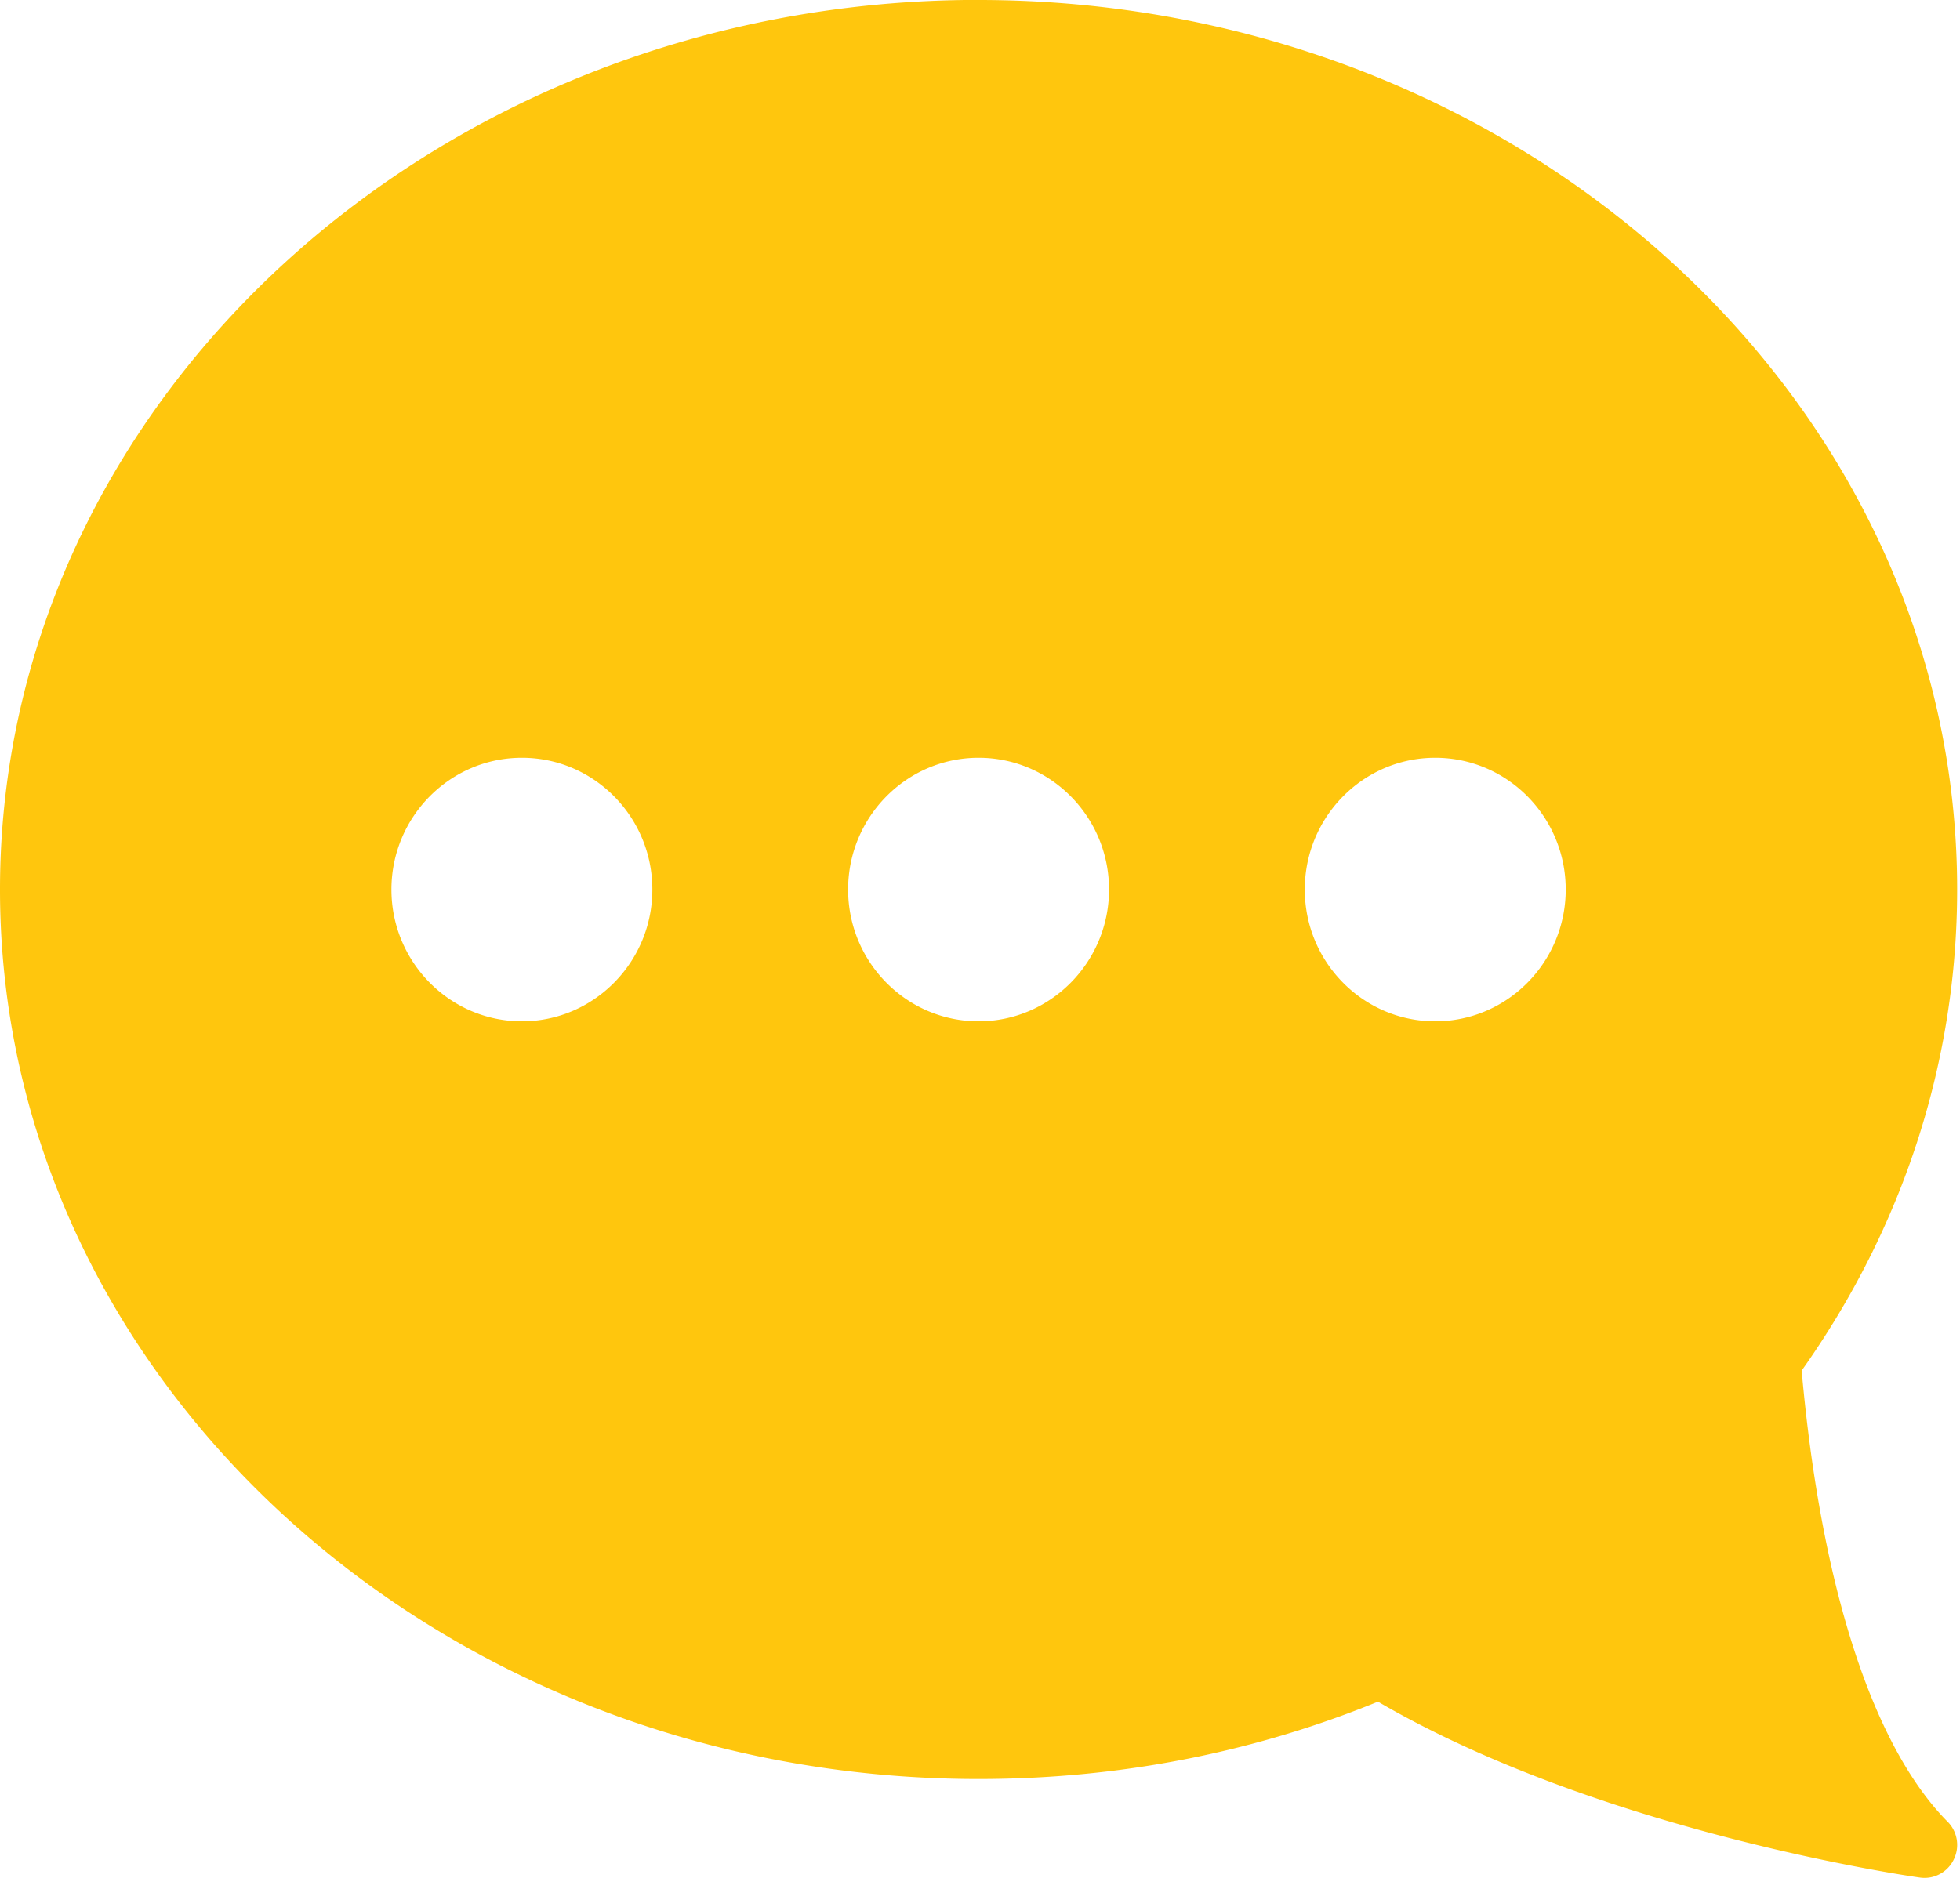 <svg xmlns="http://www.w3.org/2000/svg" xmlns:xlink="http://www.w3.org/1999/xlink" width="24" height="23" viewBox="0 0 24 23"><defs><path id="t0dva" d="M1523.983 27c6.607 0 11.982 4.888 11.982 10.895 0 2.1-.657 4.133-1.904 5.892.236 2.638.868 4.597 1.787 5.525.122.122.152.309.075.464a.397.397 0 0 1-.413.22c-.161-.022-3.919-.569-6.637-2.154-1.544.63-3.188.947-4.89.947-6.608 0-11.983-4.887-11.983-10.894 0-6.007 5.375-10.896 11.983-10.896zm5.591 12.509c.882 0 1.598-.724 1.598-1.614 0-.891-.716-1.614-1.598-1.614-.88 0-1.597.723-1.597 1.614 0 .89.716 1.614 1.597 1.614zm-5.591 0c.88 0 1.597-.724 1.597-1.614 0-.891-.716-1.614-1.597-1.614s-1.598.723-1.598 1.614c0 .89.716 1.614 1.598 1.614zm-5.592 0c.88 0 1.597-.724 1.597-1.614 0-.891-.716-1.614-1.597-1.614s-1.598.723-1.598 1.614c0 .89.717 1.614 1.598 1.614z"/></defs><g><g transform="translate(-1512 -27)"><use fill="#ffc60d" xlink:href="#t0dva"/></g></g></svg>